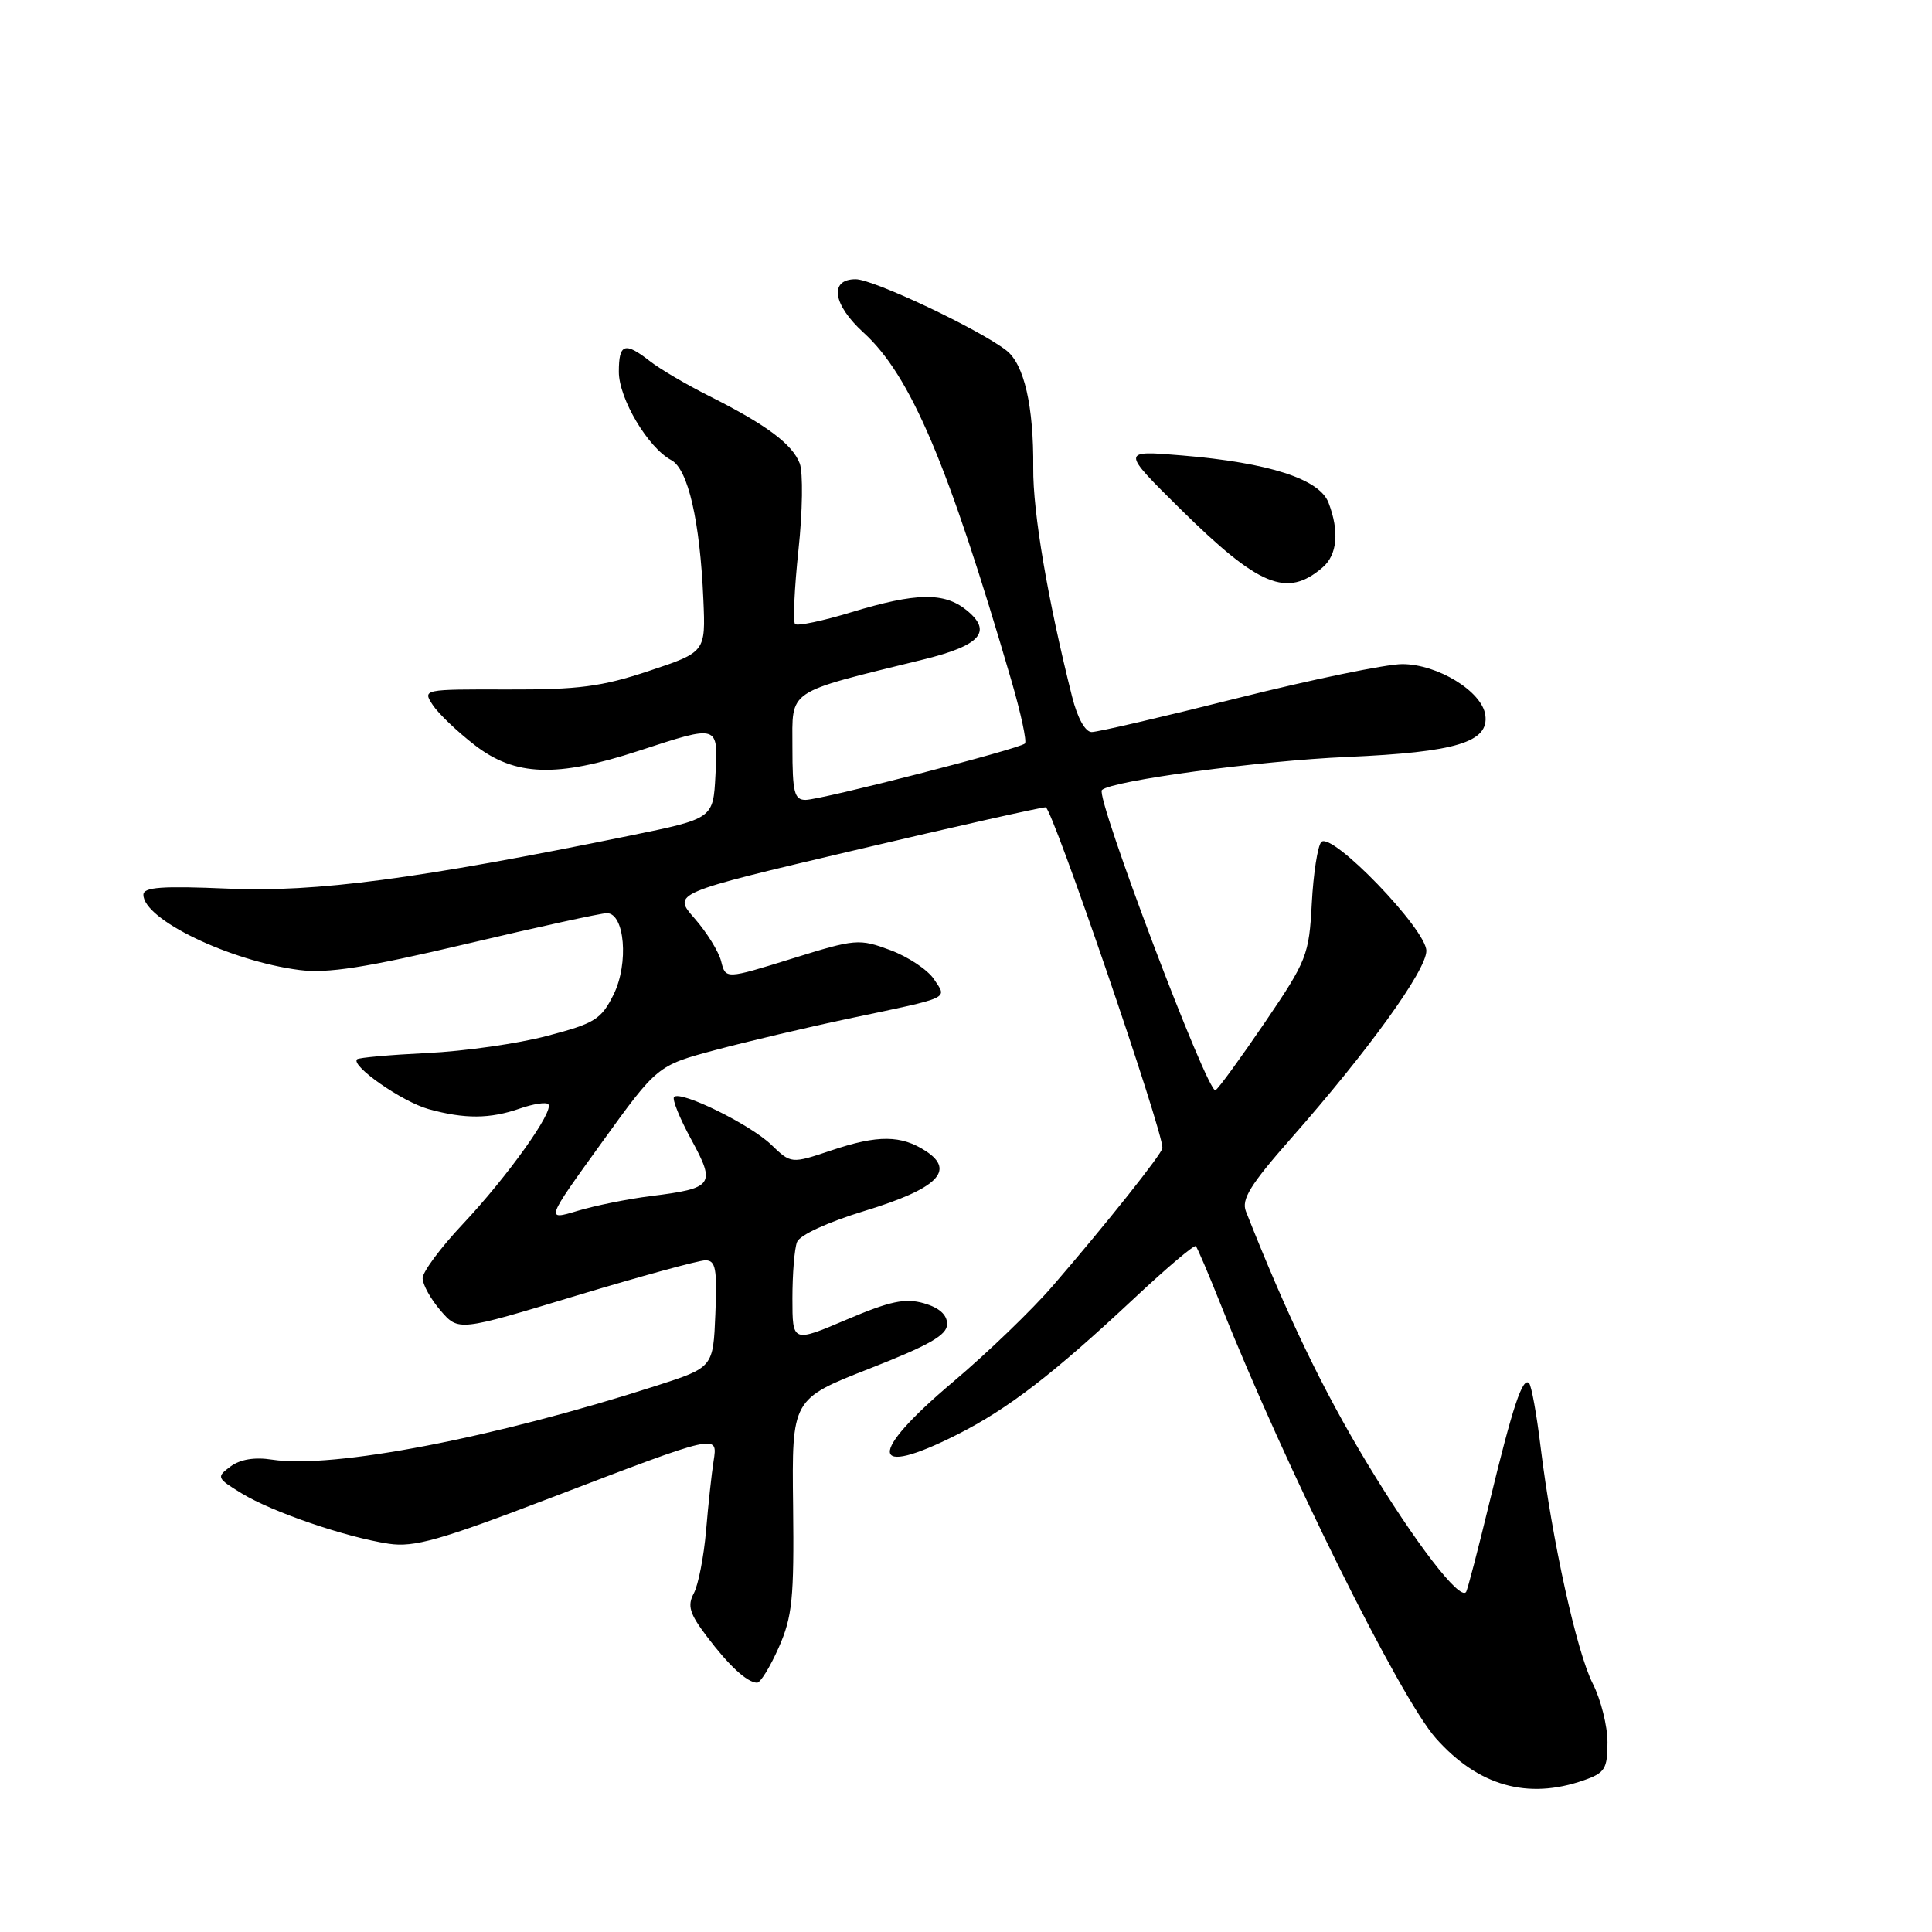 <?xml version="1.0" encoding="UTF-8" standalone="no"?>
<!DOCTYPE svg PUBLIC "-//W3C//DTD SVG 1.1//EN" "http://www.w3.org/Graphics/SVG/1.1/DTD/svg11.dtd" >
<svg xmlns="http://www.w3.org/2000/svg" xmlns:xlink="http://www.w3.org/1999/xlink" version="1.1" viewBox="0 0 256 256">
 <g >
 <path fill="currentColor"
d=" M 209.85 235.90 C 212.66 234.92 213.00 234.38 213.00 230.86 C 213.00 228.69 212.12 225.20 211.05 223.09 C 208.92 218.92 205.65 204.08 204.13 191.67 C 203.61 187.36 202.92 183.59 202.61 183.28 C 201.75 182.42 200.45 186.34 197.38 199.00 C 195.85 205.32 194.45 210.70 194.26 210.95 C 193.42 212.11 187.51 204.42 181.13 193.85 C 175.29 184.19 170.54 174.30 165.09 160.51 C 164.47 158.93 165.67 156.98 171.02 150.90 C 181.31 139.23 189.00 128.57 189.00 125.99 C 189.00 123.15 176.44 110.13 175.08 111.57 C 174.60 112.08 174.03 115.74 173.82 119.69 C 173.46 126.55 173.17 127.28 167.63 135.44 C 164.43 140.14 161.48 144.21 161.06 144.46 C 160.06 145.08 145.10 105.54 146.01 104.68 C 147.31 103.44 166.92 100.80 178.50 100.30 C 192.95 99.67 197.33 98.34 196.81 94.73 C 196.36 91.60 190.47 88.00 185.81 88.00 C 183.67 88.00 173.86 90.03 164.00 92.50 C 154.14 94.98 145.44 97.00 144.66 97.00 C 143.80 97.00 142.77 95.15 142.06 92.32 C 138.84 79.52 136.85 67.86 136.91 62.00 C 136.98 53.82 135.71 48.26 133.34 46.43 C 129.69 43.60 115.72 37.00 113.38 37.00 C 109.84 37.00 110.34 40.35 114.42 44.07 C 120.65 49.73 125.64 61.48 134.04 90.27 C 135.28 94.54 136.08 98.25 135.81 98.52 C 135.11 99.23 108.83 105.98 106.75 105.99 C 105.25 106.00 105.00 105.00 105.00 99.03 C 105.00 91.23 103.98 91.91 122.34 87.39 C 129.96 85.52 131.56 83.68 128.06 80.84 C 125.10 78.45 121.40 78.52 112.85 81.11 C 109.03 82.28 105.65 82.98 105.35 82.69 C 105.06 82.39 105.26 77.97 105.80 72.87 C 106.35 67.76 106.42 62.61 105.97 61.41 C 104.99 58.85 101.56 56.29 94.00 52.49 C 90.97 50.97 87.43 48.89 86.12 47.86 C 82.78 45.25 82.00 45.52 82.00 49.27 C 82.00 52.82 85.86 59.32 88.95 60.97 C 91.17 62.16 92.75 69.00 93.20 79.45 C 93.50 86.40 93.50 86.40 86.00 88.90 C 79.74 90.99 76.64 91.39 67.24 91.36 C 56.05 91.33 55.98 91.34 57.34 93.41 C 58.09 94.56 60.61 96.96 62.93 98.75 C 68.27 102.86 73.73 103.05 84.60 99.50 C 95.32 96.00 95.15 95.95 94.80 102.74 C 94.50 108.47 94.50 108.47 83.50 110.72 C 55.30 116.48 41.89 118.25 30.25 117.75 C 21.46 117.37 19.00 117.55 19.00 118.56 C 19.00 121.83 30.44 127.34 39.67 128.53 C 43.40 129.01 48.42 128.23 61.77 125.08 C 71.27 122.83 79.66 121.00 80.41 121.00 C 82.78 121.00 83.34 127.65 81.31 131.77 C 79.67 135.07 78.83 135.60 72.50 137.26 C 68.65 138.28 61.50 139.30 56.60 139.53 C 51.71 139.77 47.53 140.14 47.31 140.36 C 46.45 141.22 53.28 145.98 56.78 146.96 C 61.58 148.29 64.93 148.27 68.90 146.88 C 70.66 146.27 72.35 146.01 72.65 146.31 C 73.49 147.15 67.28 155.86 61.34 162.18 C 58.40 165.30 56.00 168.53 56.00 169.37 C 56.00 170.21 57.07 172.13 58.37 173.65 C 60.75 176.41 60.75 176.41 76.30 171.70 C 84.86 169.12 92.59 167.00 93.47 167.00 C 94.83 167.00 95.04 168.11 94.79 174.10 C 94.50 181.19 94.50 181.19 87.00 183.61 C 65.47 190.54 44.09 194.65 36.04 193.41 C 33.75 193.05 31.81 193.37 30.54 194.32 C 28.65 195.73 28.71 195.85 32.04 197.89 C 36.10 200.36 45.82 203.69 51.50 204.55 C 54.87 205.06 58.27 204.10 73.00 198.46 C 95.33 189.92 95.12 189.96 94.55 193.63 C 94.30 195.21 93.85 199.33 93.56 202.80 C 93.26 206.26 92.53 210.00 91.94 211.11 C 91.06 212.76 91.36 213.80 93.64 216.81 C 96.57 220.70 98.97 222.92 100.31 222.97 C 100.75 222.99 102.04 220.89 103.18 218.32 C 104.99 214.22 105.23 211.85 105.09 199.51 C 104.92 185.38 104.92 185.38 115.21 181.35 C 123.17 178.23 125.50 176.90 125.50 175.45 C 125.50 174.21 124.45 173.27 122.42 172.69 C 119.93 171.98 117.96 172.40 112.17 174.86 C 105.00 177.91 105.00 177.91 105.00 172.04 C 105.00 168.81 105.27 165.45 105.61 164.58 C 105.96 163.65 109.69 161.94 114.60 160.44 C 124.17 157.52 126.63 155.12 122.70 152.54 C 119.42 150.39 116.32 150.36 110.17 152.43 C 104.83 154.22 104.83 154.22 102.17 151.66 C 99.36 148.97 90.20 144.47 89.32 145.35 C 89.03 145.63 90.06 148.18 91.60 151.00 C 94.87 157.01 94.55 157.45 86.21 158.49 C 83.19 158.87 78.83 159.75 76.51 160.45 C 72.29 161.72 72.29 161.72 79.70 151.45 C 87.10 141.19 87.10 141.19 94.80 139.13 C 99.04 138.00 107.00 136.12 112.50 134.96 C 126.23 132.07 125.51 132.40 123.75 129.74 C 122.93 128.51 120.34 126.78 117.98 125.90 C 113.83 124.36 113.38 124.39 104.92 127.03 C 96.15 129.75 96.15 129.75 95.56 127.39 C 95.24 126.10 93.65 123.53 92.03 121.69 C 89.10 118.35 89.10 118.35 113.30 112.65 C 126.61 109.51 137.98 106.96 138.56 106.97 C 139.41 106.99 154.14 149.97 154.03 152.12 C 153.99 152.86 146.54 162.23 139.50 170.38 C 136.75 173.57 130.79 179.31 126.25 183.14 C 114.90 192.72 115.17 195.97 126.83 190.09 C 133.58 186.68 139.53 182.10 150.29 172.03 C 154.57 168.02 158.24 164.91 158.45 165.12 C 158.66 165.33 160.17 168.88 161.81 173.00 C 170.35 194.44 185.51 224.99 190.27 230.34 C 195.87 236.64 202.41 238.50 209.85 235.90 Z  M 175.25 75.19 C 177.20 73.52 177.49 70.41 176.04 66.62 C 174.85 63.47 168.14 61.31 156.63 60.35 C 148.54 59.67 148.54 59.67 156.41 67.45 C 166.84 77.74 170.52 79.25 175.25 75.19 Z "/>
</g>
</svg>